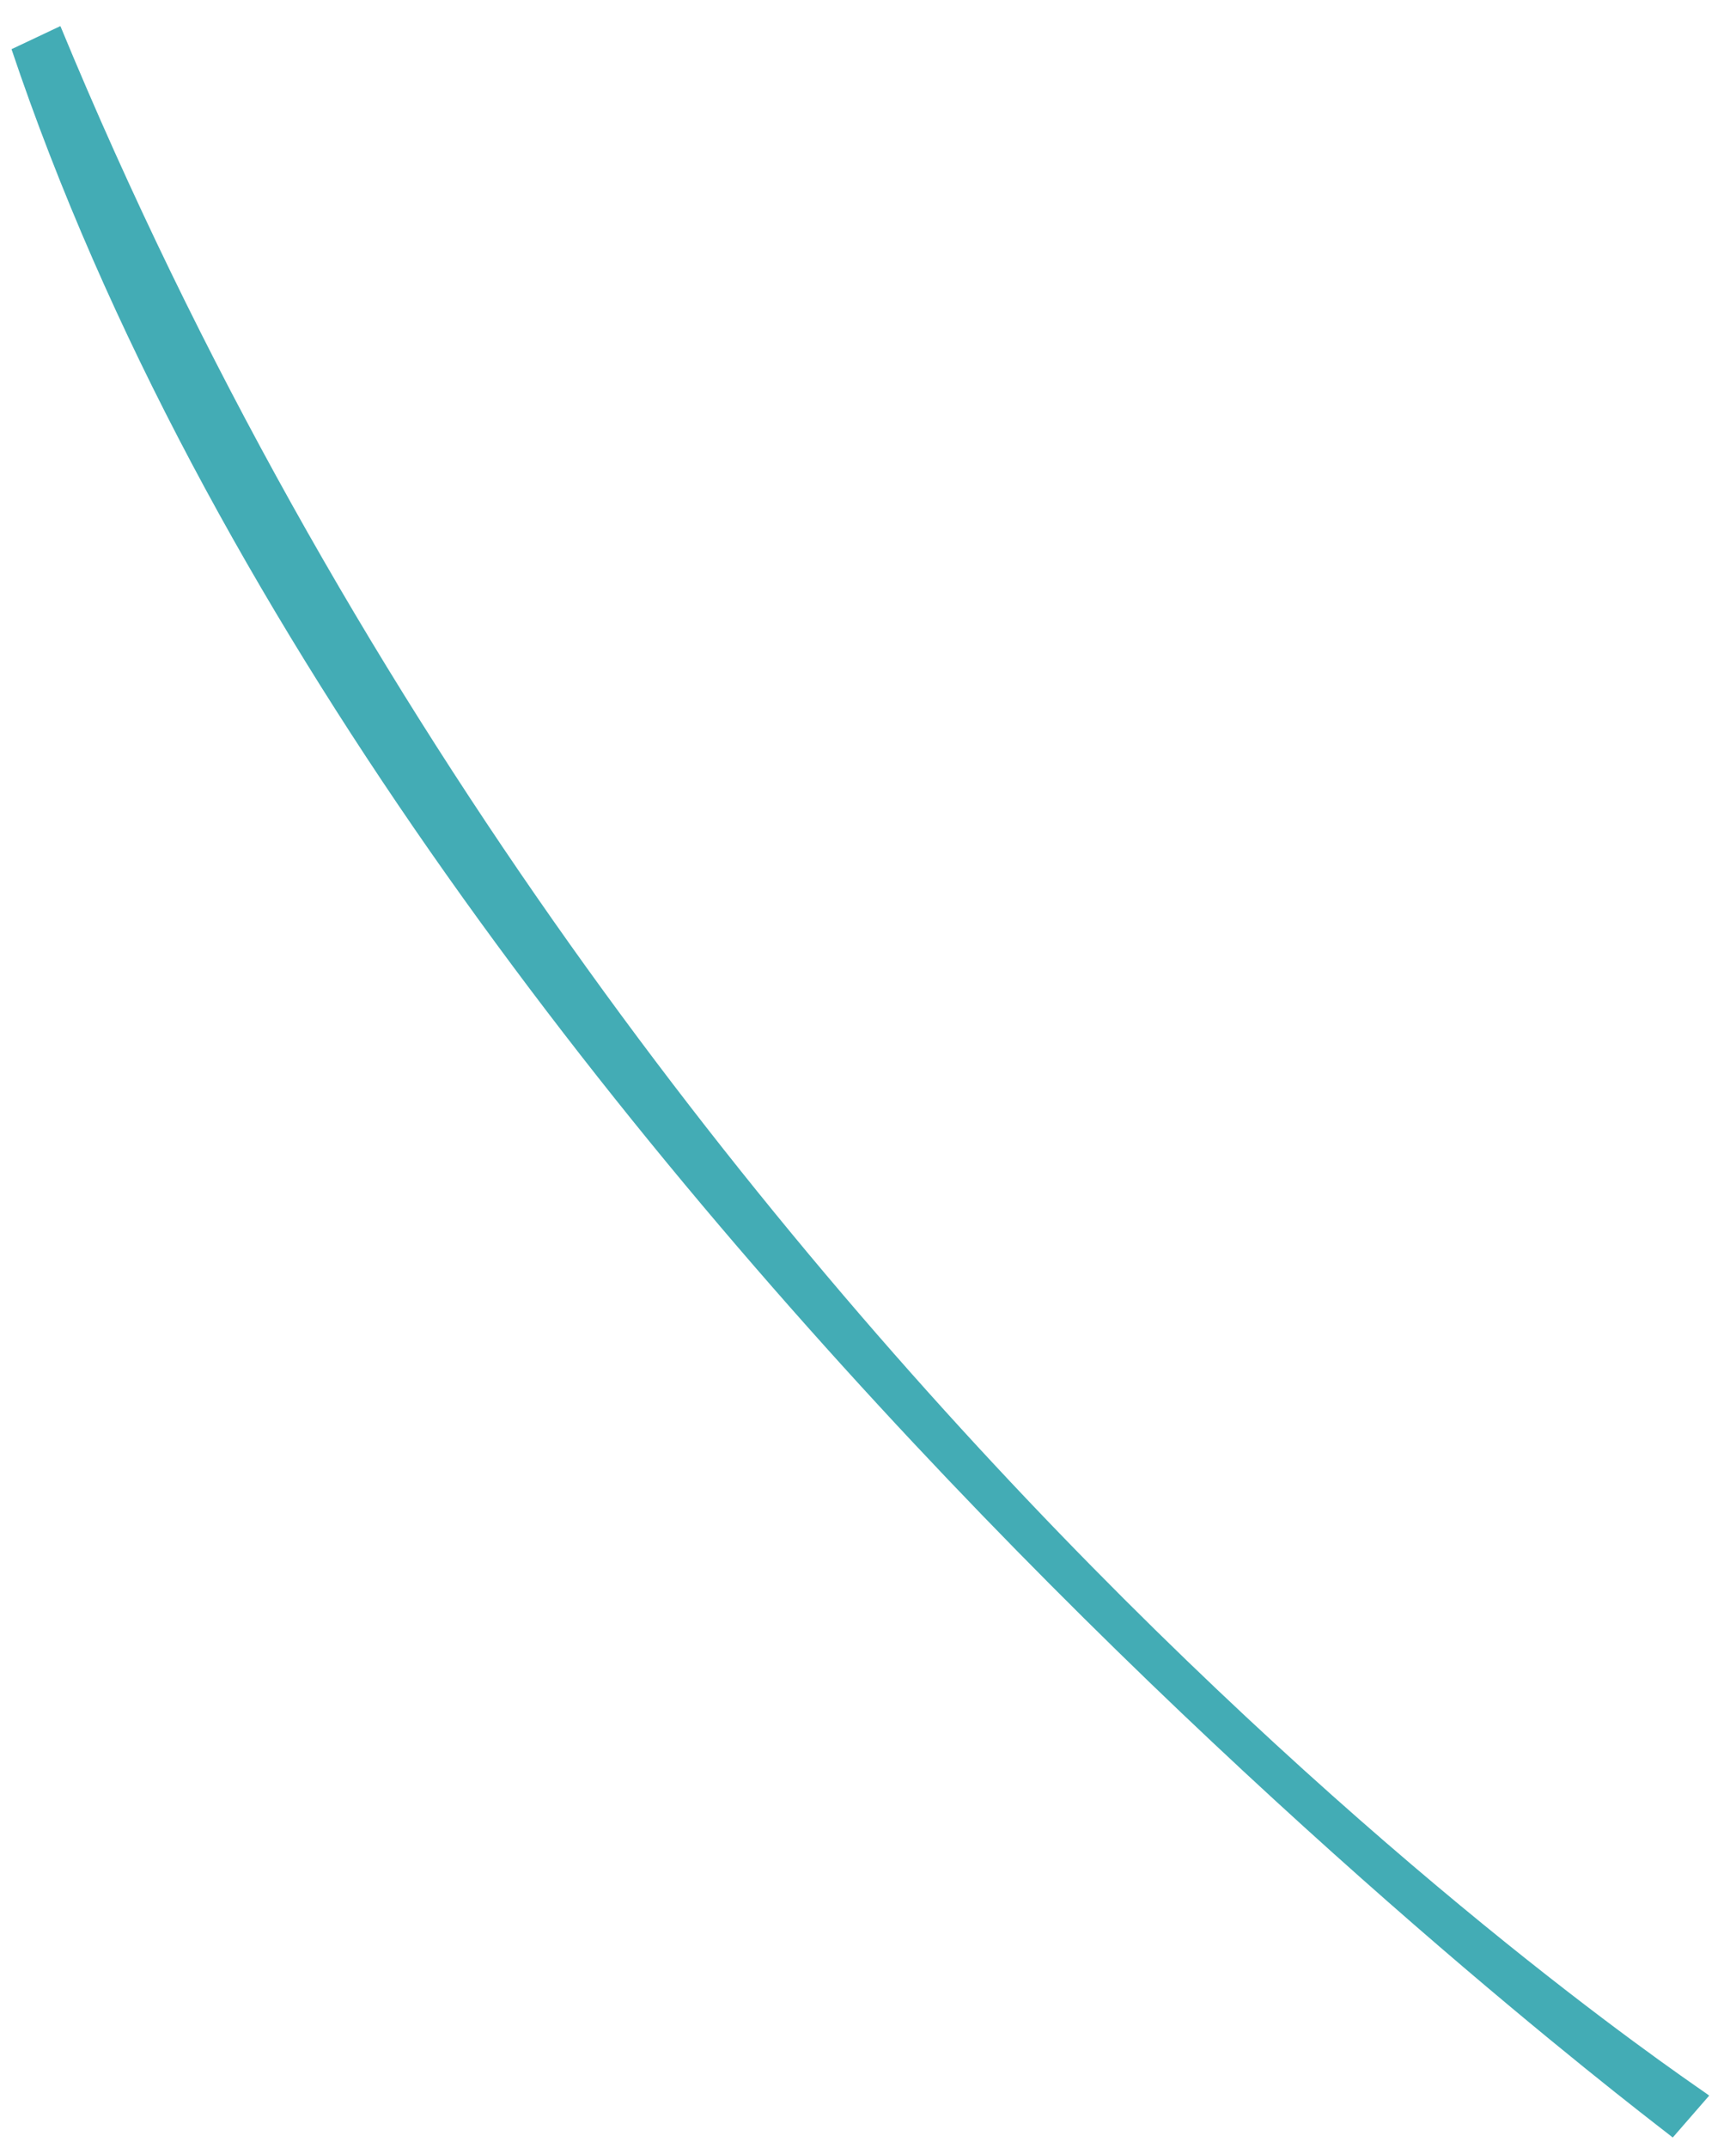 <?xml version="1.0" encoding="UTF-8" standalone="no"?><svg width='55' height='68' viewBox='0 0 55 68' fill='none' xmlns='http://www.w3.org/2000/svg'>
<path d='M1.915 0.825L0.365 1.557C12.405 37.375 52.759 67.434 52.996 67.67L54.151 66.343C53.915 66.109 19.646 43.755 1.913 0.825H1.915Z' fill='#43ACB5'/>
</svg>
